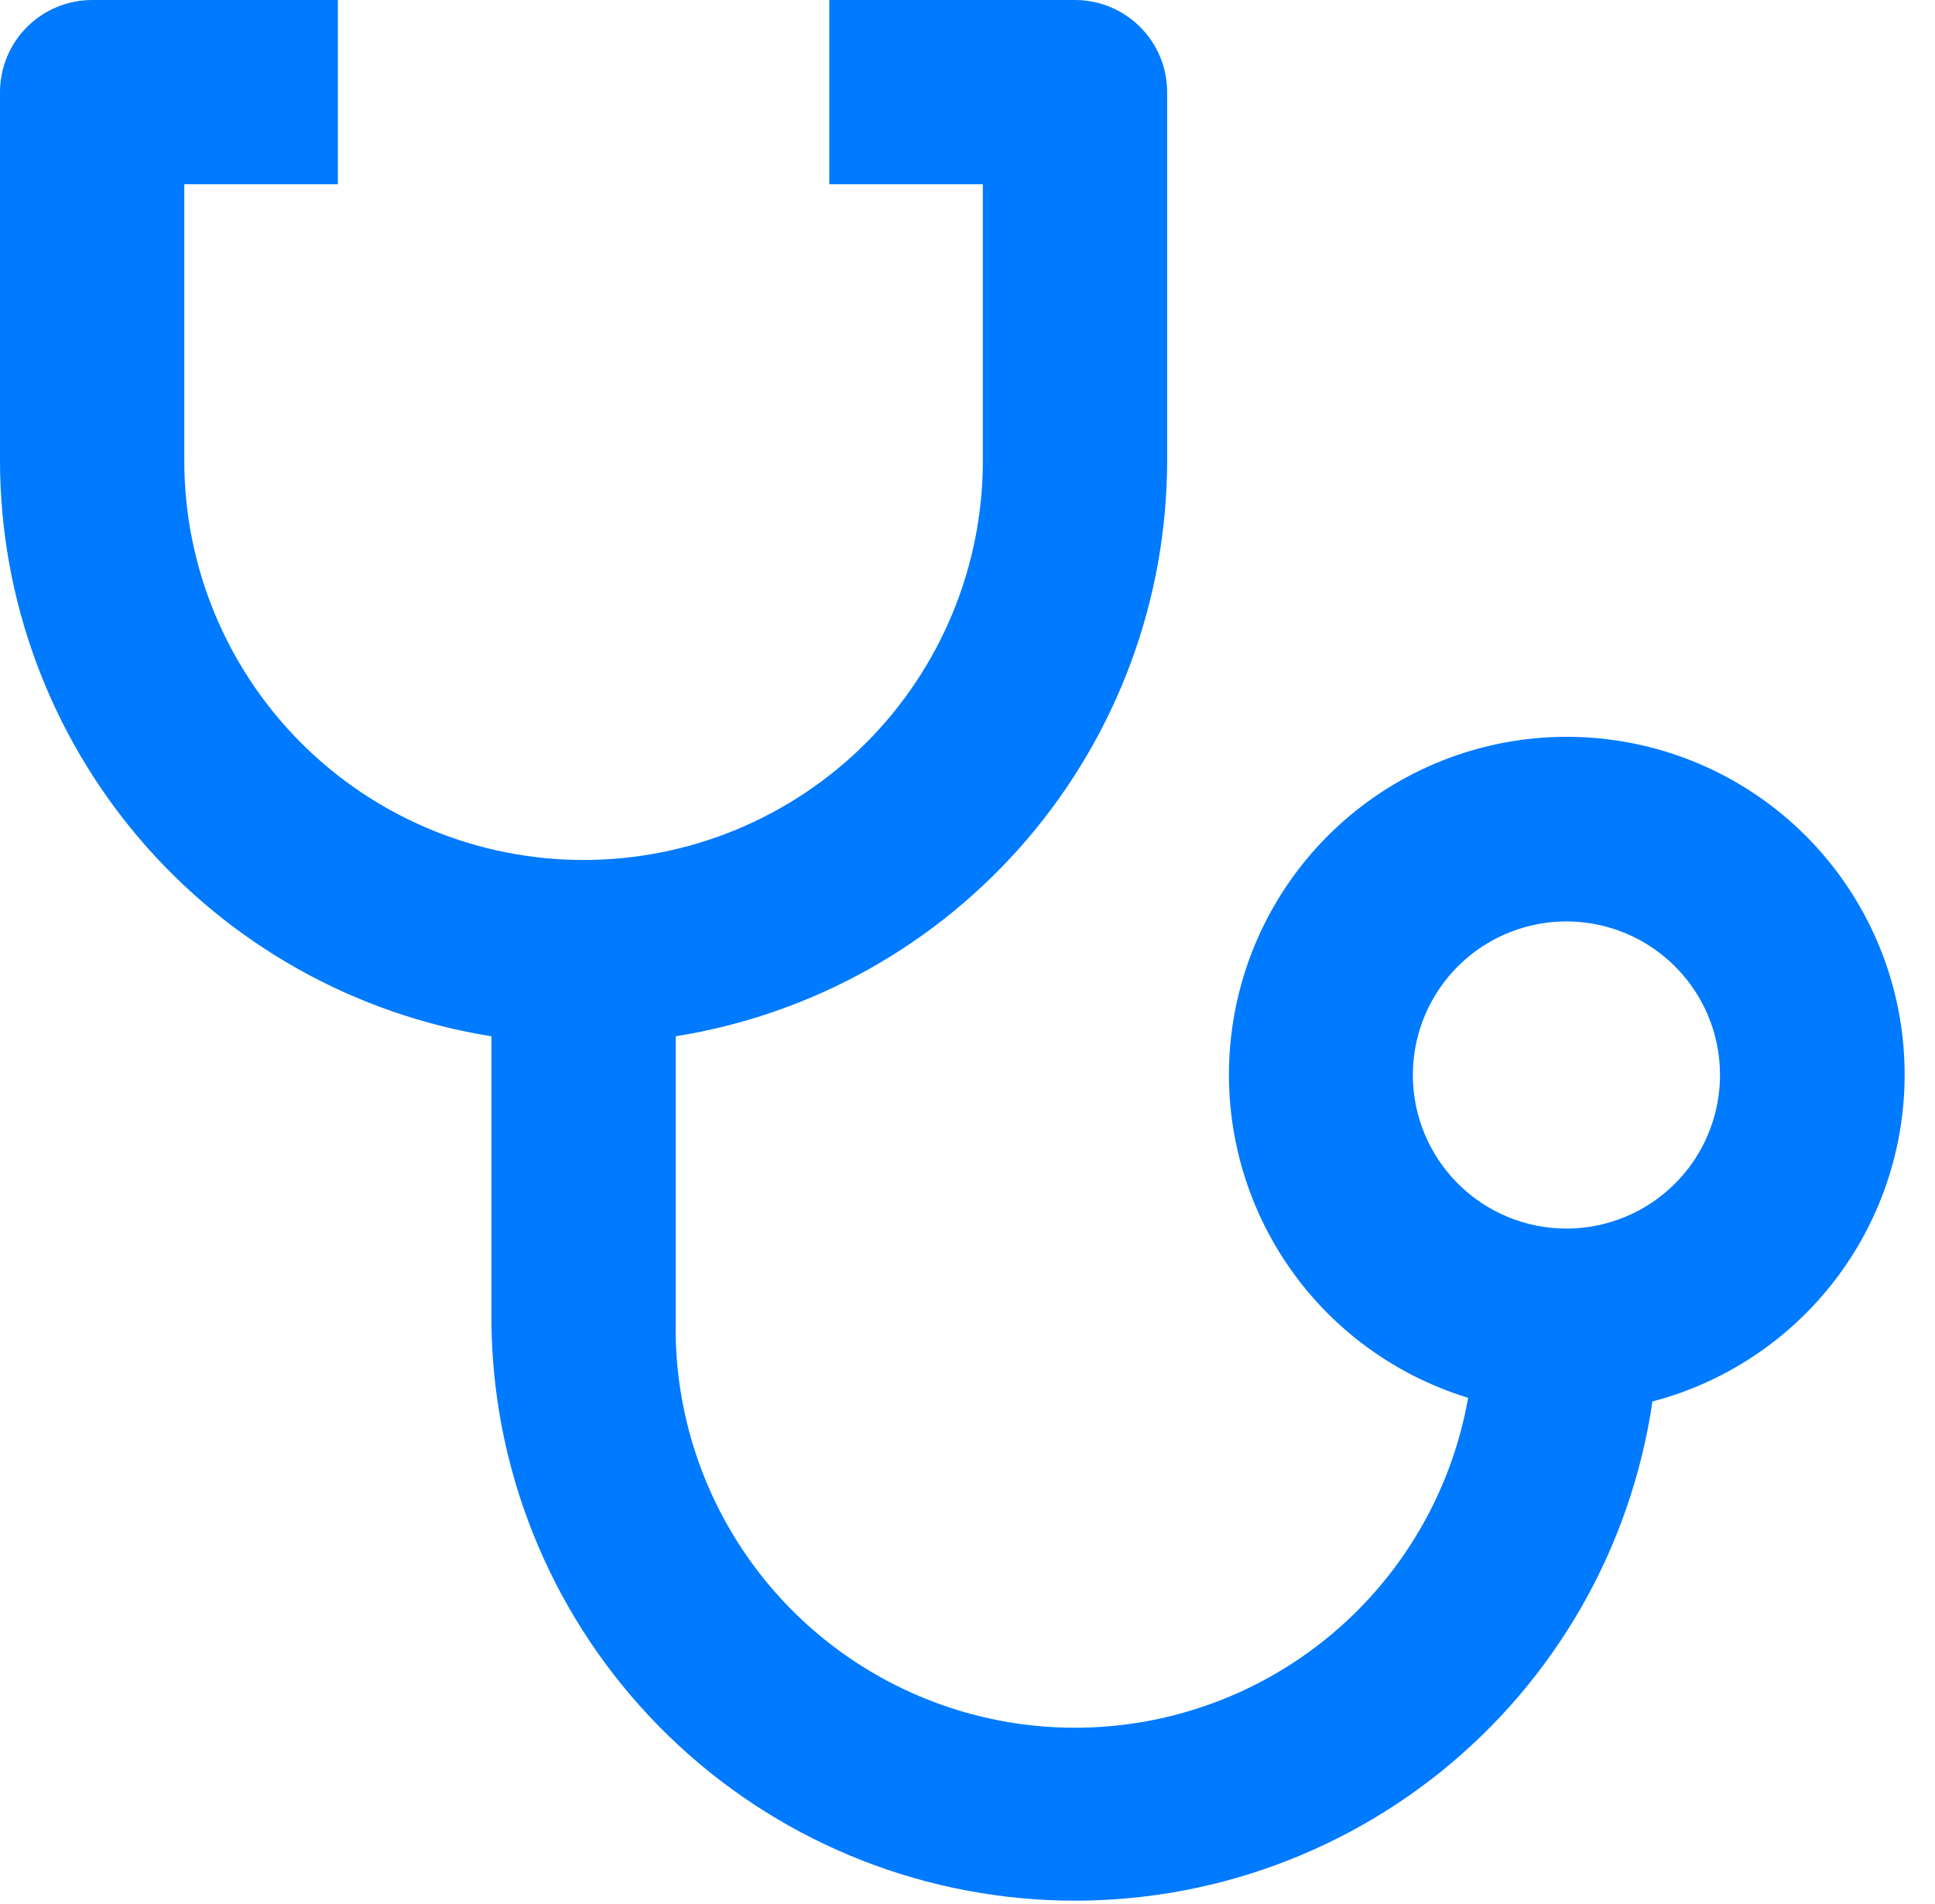 <svg width="63" height="62" viewBox="0 0 63 62" fill="none" xmlns="http://www.w3.org/2000/svg">
<path d="M16 33.74V43.001C16.029 47.791 17.868 52.394 21.146 55.886C24.425 59.38 28.902 61.505 33.681 61.838C38.46 62.17 43.188 60.685 46.919 57.68C50.65 54.674 53.107 50.371 53.8 45.63C56.368 44.958 58.606 43.378 60.102 41.184C61.597 38.99 62.248 36.33 61.935 33.693C61.622 31.057 60.366 28.622 58.399 26.839C56.432 25.056 53.886 24.045 51.232 23.992C48.577 23.939 45.993 24.848 43.956 26.551C41.919 28.253 40.567 30.636 40.149 33.258C39.731 35.879 40.275 38.564 41.681 40.816C43.087 43.068 45.261 44.735 47.8 45.511C47.231 48.734 45.468 51.625 42.861 53.605C40.255 55.585 36.997 56.509 33.739 56.192C30.481 55.875 27.462 54.34 25.286 51.895C23.11 49.45 21.936 46.273 22 43.001V33.74C26.459 33.028 30.518 30.75 33.45 27.316C36.382 23.882 37.995 19.516 38 15.001V3C38 2.205 37.684 1.442 37.121 0.879C36.559 0.317 35.796 0 35 0H27V6H32V15.001C32 18.448 30.63 21.755 28.192 24.193C25.754 26.631 22.448 28 19 28C15.552 28 12.246 26.631 9.808 24.193C7.37 21.755 6 18.448 6 15.001V6H11V0H3C2.204 0 1.441 0.317 0.879 0.879C0.316 1.442 0 2.205 0 3V15.001C0.005 19.516 1.618 23.882 4.55 27.316C7.482 30.75 11.541 33.028 16 33.74ZM46 35.001C46 34.012 46.293 33.045 46.843 32.223C47.392 31.4 48.173 30.759 49.087 30.381C50 30.003 51.005 29.904 51.975 30.097C52.945 30.29 53.836 30.766 54.535 31.465C55.235 32.164 55.711 33.055 55.904 34.025C56.097 34.995 55.998 36 55.619 36.914C55.241 37.828 54.6 38.608 53.778 39.158C52.956 39.707 51.989 40.001 51 40.001C49.674 40.001 48.402 39.474 47.465 38.536C46.527 37.598 46 36.327 46 35.001Z" fill="#007AFF"/>
</svg>
